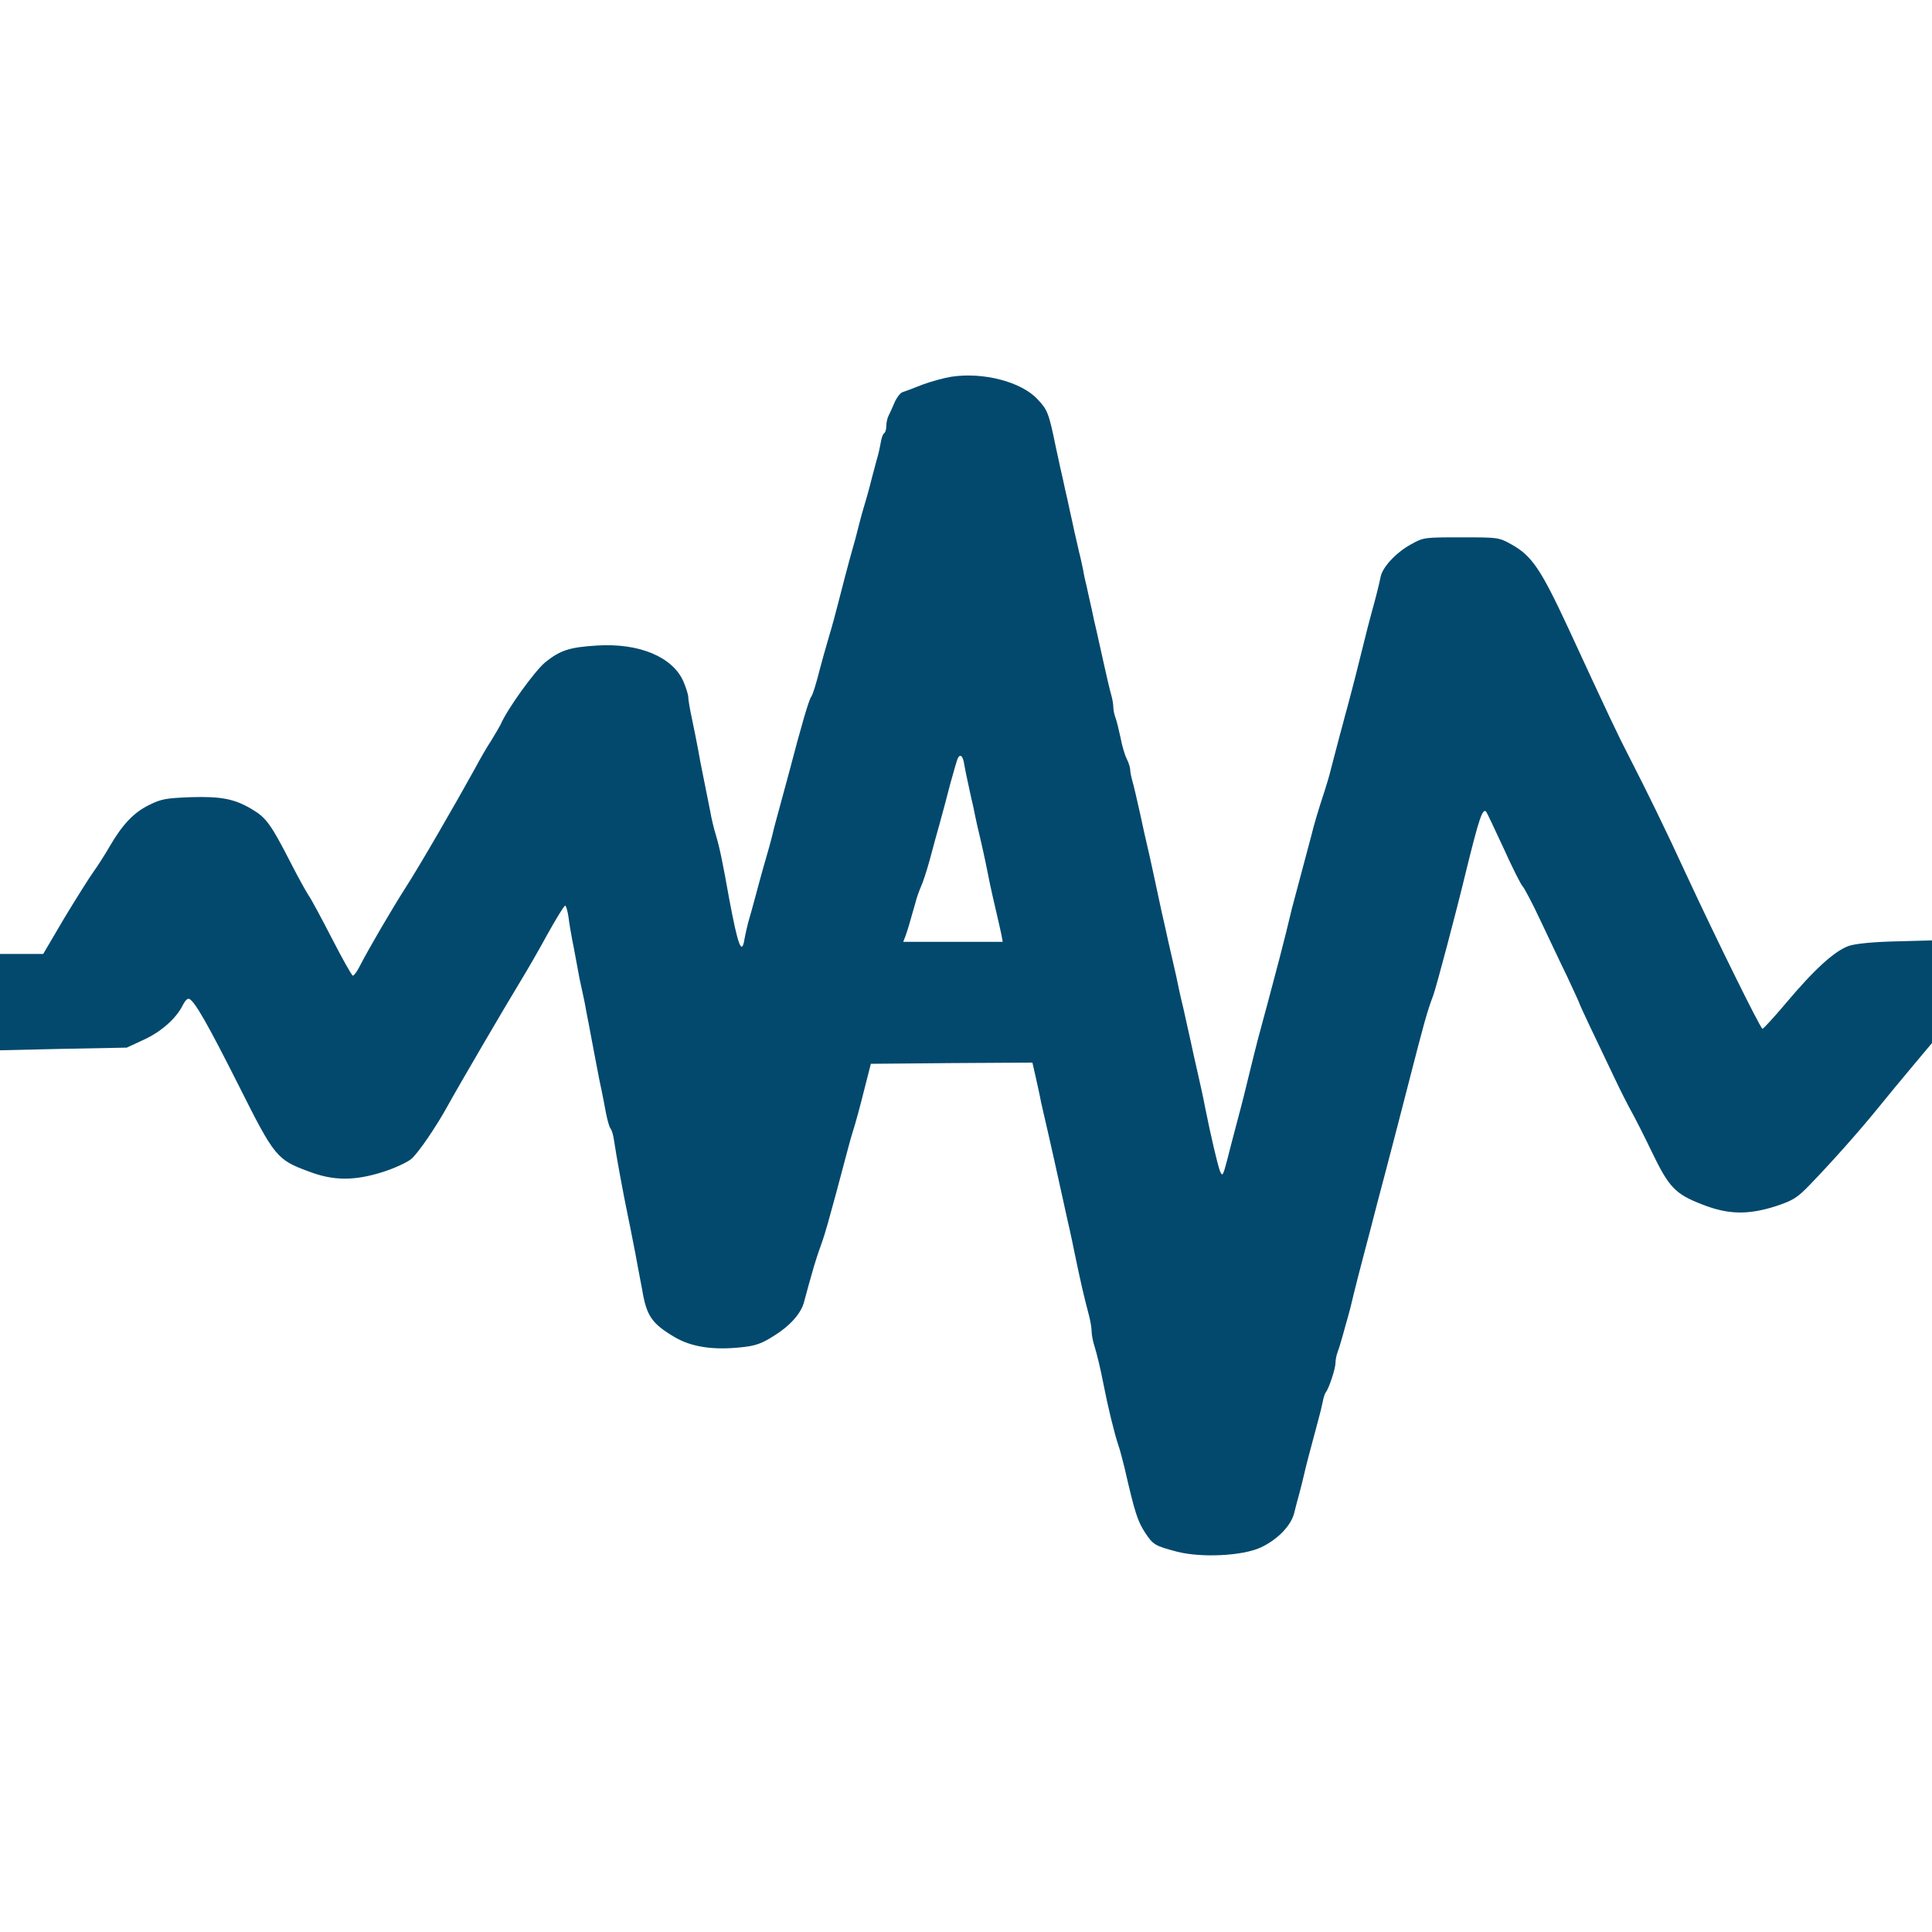 <?xml version="1.0" standalone="no"?>
<!DOCTYPE svg PUBLIC "-//W3C//DTD SVG 20010904//EN"
 "http://www.w3.org/TR/2001/REC-SVG-20010904/DTD/svg10.dtd">
<svg version="1.0" xmlns="http://www.w3.org/2000/svg"
 width="800pt" height="800pt" viewBox="0 0 800 800"
 preserveAspectRatio="xMidYMid meet">
<g transform="translate(0,800) scale(0.1,-0.1)"
fill="#02496d" stroke="none">
<path d="M3939 6440 c-31 -5 -85 -20 -120 -33 -35 -14 -72 -28 -82 -31 -9 -3
-24 -22 -33 -43 -9 -21 -20 -46 -25 -55 -5 -10 -9 -29 -9 -42 0 -14 -4 -27 -9
-30 -5 -3 -11 -20 -14 -38 -3 -18 -10 -51 -17 -73 -6 -22 -15 -56 -20 -75 -5
-19 -13 -52 -19 -72 -6 -21 -16 -55 -22 -75 -6 -21 -14 -54 -19 -73 -5 -19
-13 -51 -19 -70 -15 -52 -51 -190 -61 -230 -9 -36 -24 -92 -40 -145 -14 -48
-28 -98 -35 -125 -15 -59 -29 -106 -36 -115 -10 -14 -40 -116 -92 -315 -14
-52 -33 -122 -42 -155 -9 -33 -21 -76 -25 -95 -8 -34 -22 -83 -40 -145 -5 -16
-18 -66 -30 -110 -12 -44 -26 -96 -32 -115 -5 -19 -12 -50 -15 -67 -11 -72
-27 -30 -63 162 -28 157 -40 214 -55 265 -8 25 -19 70 -24 100 -6 30 -18 91
-27 135 -9 44 -20 100 -24 125 -5 25 -15 79 -24 120 -9 41 -16 83 -16 93 0 10
-9 39 -20 65 -45 102 -183 160 -358 149 -113 -7 -152 -19 -215 -70 -44 -37
-158 -195 -184 -257 -4 -8 -21 -37 -38 -65 -18 -27 -48 -79 -67 -115 -81 -147
-232 -408 -287 -493 -60 -94 -154 -255 -191 -327 -11 -22 -24 -40 -29 -40 -4
0 -43 69 -86 153 -43 83 -86 164 -97 179 -10 15 -44 76 -74 135 -82 160 -102
187 -159 221 -73 44 -128 55 -257 51 -99 -4 -120 -7 -170 -32 -64 -31 -111
-81 -164 -172 -19 -33 -49 -80 -67 -105 -18 -25 -72 -111 -121 -192 l-87 -148
-90 0 -89 0 0 -199 0 -200 263 6 262 5 71 33 c72 33 135 89 162 145 8 16 19
27 25 24 23 -9 77 -104 206 -360 148 -295 157 -306 290 -355 102 -39 189 -39
306 -2 47 15 100 39 118 54 28 23 105 136 153 224 44 80 237 410 301 515 22
36 71 120 108 188 37 67 71 122 75 122 4 0 10 -21 14 -47 3 -27 11 -70 16 -98
6 -27 14 -75 20 -105 5 -30 14 -75 20 -100 6 -25 15 -70 20 -100 6 -30 15 -77
20 -105 5 -27 14 -75 20 -105 6 -30 14 -75 20 -100 5 -25 14 -69 19 -98 6 -30
14 -59 19 -65 6 -7 12 -30 15 -52 9 -61 36 -209 57 -310 6 -27 15 -75 21 -105
6 -30 15 -75 19 -100 5 -25 13 -70 19 -100 18 -109 40 -141 135 -197 70 -41
159 -54 274 -42 60 6 85 15 134 46 70 43 116 95 128 144 9 35 25 92 40 144 5
17 17 55 28 85 11 30 24 73 30 95 21 74 52 190 61 225 17 64 33 125 41 150 14
44 30 103 53 195 l23 90 335 3 334 2 13 -57 c7 -32 18 -80 23 -108 6 -27 20
-88 31 -135 20 -89 24 -105 58 -260 11 -52 25 -113 30 -135 5 -22 14 -65 20
-95 28 -134 37 -172 59 -256 6 -23 11 -52 11 -64 0 -13 4 -37 9 -54 15 -48 28
-105 41 -171 17 -88 44 -199 61 -250 6 -16 17 -59 26 -95 42 -184 54 -220 85
-267 33 -50 41 -54 131 -78 100 -26 271 -18 347 17 69 32 126 90 139 143 5 22
15 58 21 80 6 22 15 58 20 80 5 22 14 58 20 80 6 22 15 56 20 75 5 19 14 53
20 75 6 22 14 54 17 70 3 17 9 35 13 40 13 16 40 98 40 122 0 12 4 32 9 45 5
13 14 43 21 68 7 25 16 59 21 75 5 17 16 59 24 95 9 36 27 108 41 160 14 52
41 156 60 230 20 74 44 167 54 205 10 39 42 160 70 270 68 265 79 305 105 374
14 40 92 333 135 511 54 220 69 265 84 249 2 -2 34 -69 71 -149 36 -80 72
-152 80 -160 8 -9 41 -72 73 -140 33 -69 82 -174 111 -233 28 -60 51 -110 51
-112 0 -4 62 -135 146 -310 23 -49 54 -110 68 -135 14 -25 53 -101 86 -170 71
-147 96 -174 210 -218 107 -42 190 -43 305 -6 71 24 87 34 140 89 89 92 202
219 280 315 38 47 104 127 147 178 l78 93 0 213 0 212 -147 -4 c-93 -2 -165
-9 -195 -18 -58 -19 -142 -94 -263 -238 -49 -58 -93 -106 -97 -106 -8 0 -194
377 -316 640 -87 189 -159 336 -238 490 -41 79 -81 163 -250 529 -114 245
-151 300 -236 347 -52 29 -55 29 -208 29 -153 0 -156 0 -209 -30 -60 -33 -116
-93 -124 -133 -7 -35 -23 -97 -37 -147 -11 -39 -20 -76 -39 -152 -18 -73 -42
-168 -53 -208 -6 -22 -14 -53 -19 -70 -4 -16 -13 -50 -20 -75 -22 -85 -28
-105 -38 -145 -5 -22 -17 -62 -26 -90 -25 -75 -46 -146 -55 -185 -5 -19 -14
-53 -20 -75 -6 -22 -15 -56 -20 -75 -5 -19 -14 -53 -20 -75 -6 -22 -15 -56
-20 -75 -11 -47 -38 -156 -51 -205 -32 -122 -67 -253 -80 -300 -9 -30 -53
-208 -69 -275 -5 -19 -18 -71 -30 -115 -12 -44 -29 -111 -39 -150 -17 -64 -19
-68 -29 -45 -10 25 -39 150 -62 265 -6 33 -20 96 -30 140 -10 44 -24 105 -30
135 -7 30 -20 91 -30 135 -11 44 -24 105 -30 135 -7 30 -21 93 -32 140 -10 47
-23 103 -28 125 -22 103 -52 243 -60 275 -5 19 -18 80 -30 135 -12 55 -26 114
-31 131 -5 17 -9 38 -9 46 0 9 -6 29 -14 45 -8 15 -20 55 -26 88 -7 33 -16 70
-21 83 -5 13 -9 33 -9 44 0 12 -4 35 -9 52 -5 17 -19 76 -31 131 -12 55 -26
116 -30 135 -5 19 -14 60 -20 90 -7 30 -16 71 -20 90 -5 19 -12 51 -15 70 -4
19 -11 53 -17 75 -5 22 -13 59 -19 83 -5 23 -13 62 -19 87 -5 25 -14 65 -20
90 -5 25 -14 65 -20 90 -5 25 -14 64 -19 88 -28 137 -34 151 -75 194 -68 73
-226 113 -357 93z m54 -1607 c4 -21 11 -58 17 -83 5 -25 14 -65 20 -90 5 -25
13 -63 18 -85 14 -57 33 -143 42 -190 9 -48 29 -135 42 -190 5 -22 12 -52 15
-67 l5 -28 -206 0 -206 0 9 23 c8 22 17 51 41 137 6 25 18 56 24 70 7 14 23
63 36 110 12 47 31 114 41 150 10 36 30 110 44 165 15 55 29 103 32 107 10 18
21 6 26 -29z"/>
</g>
</svg>
